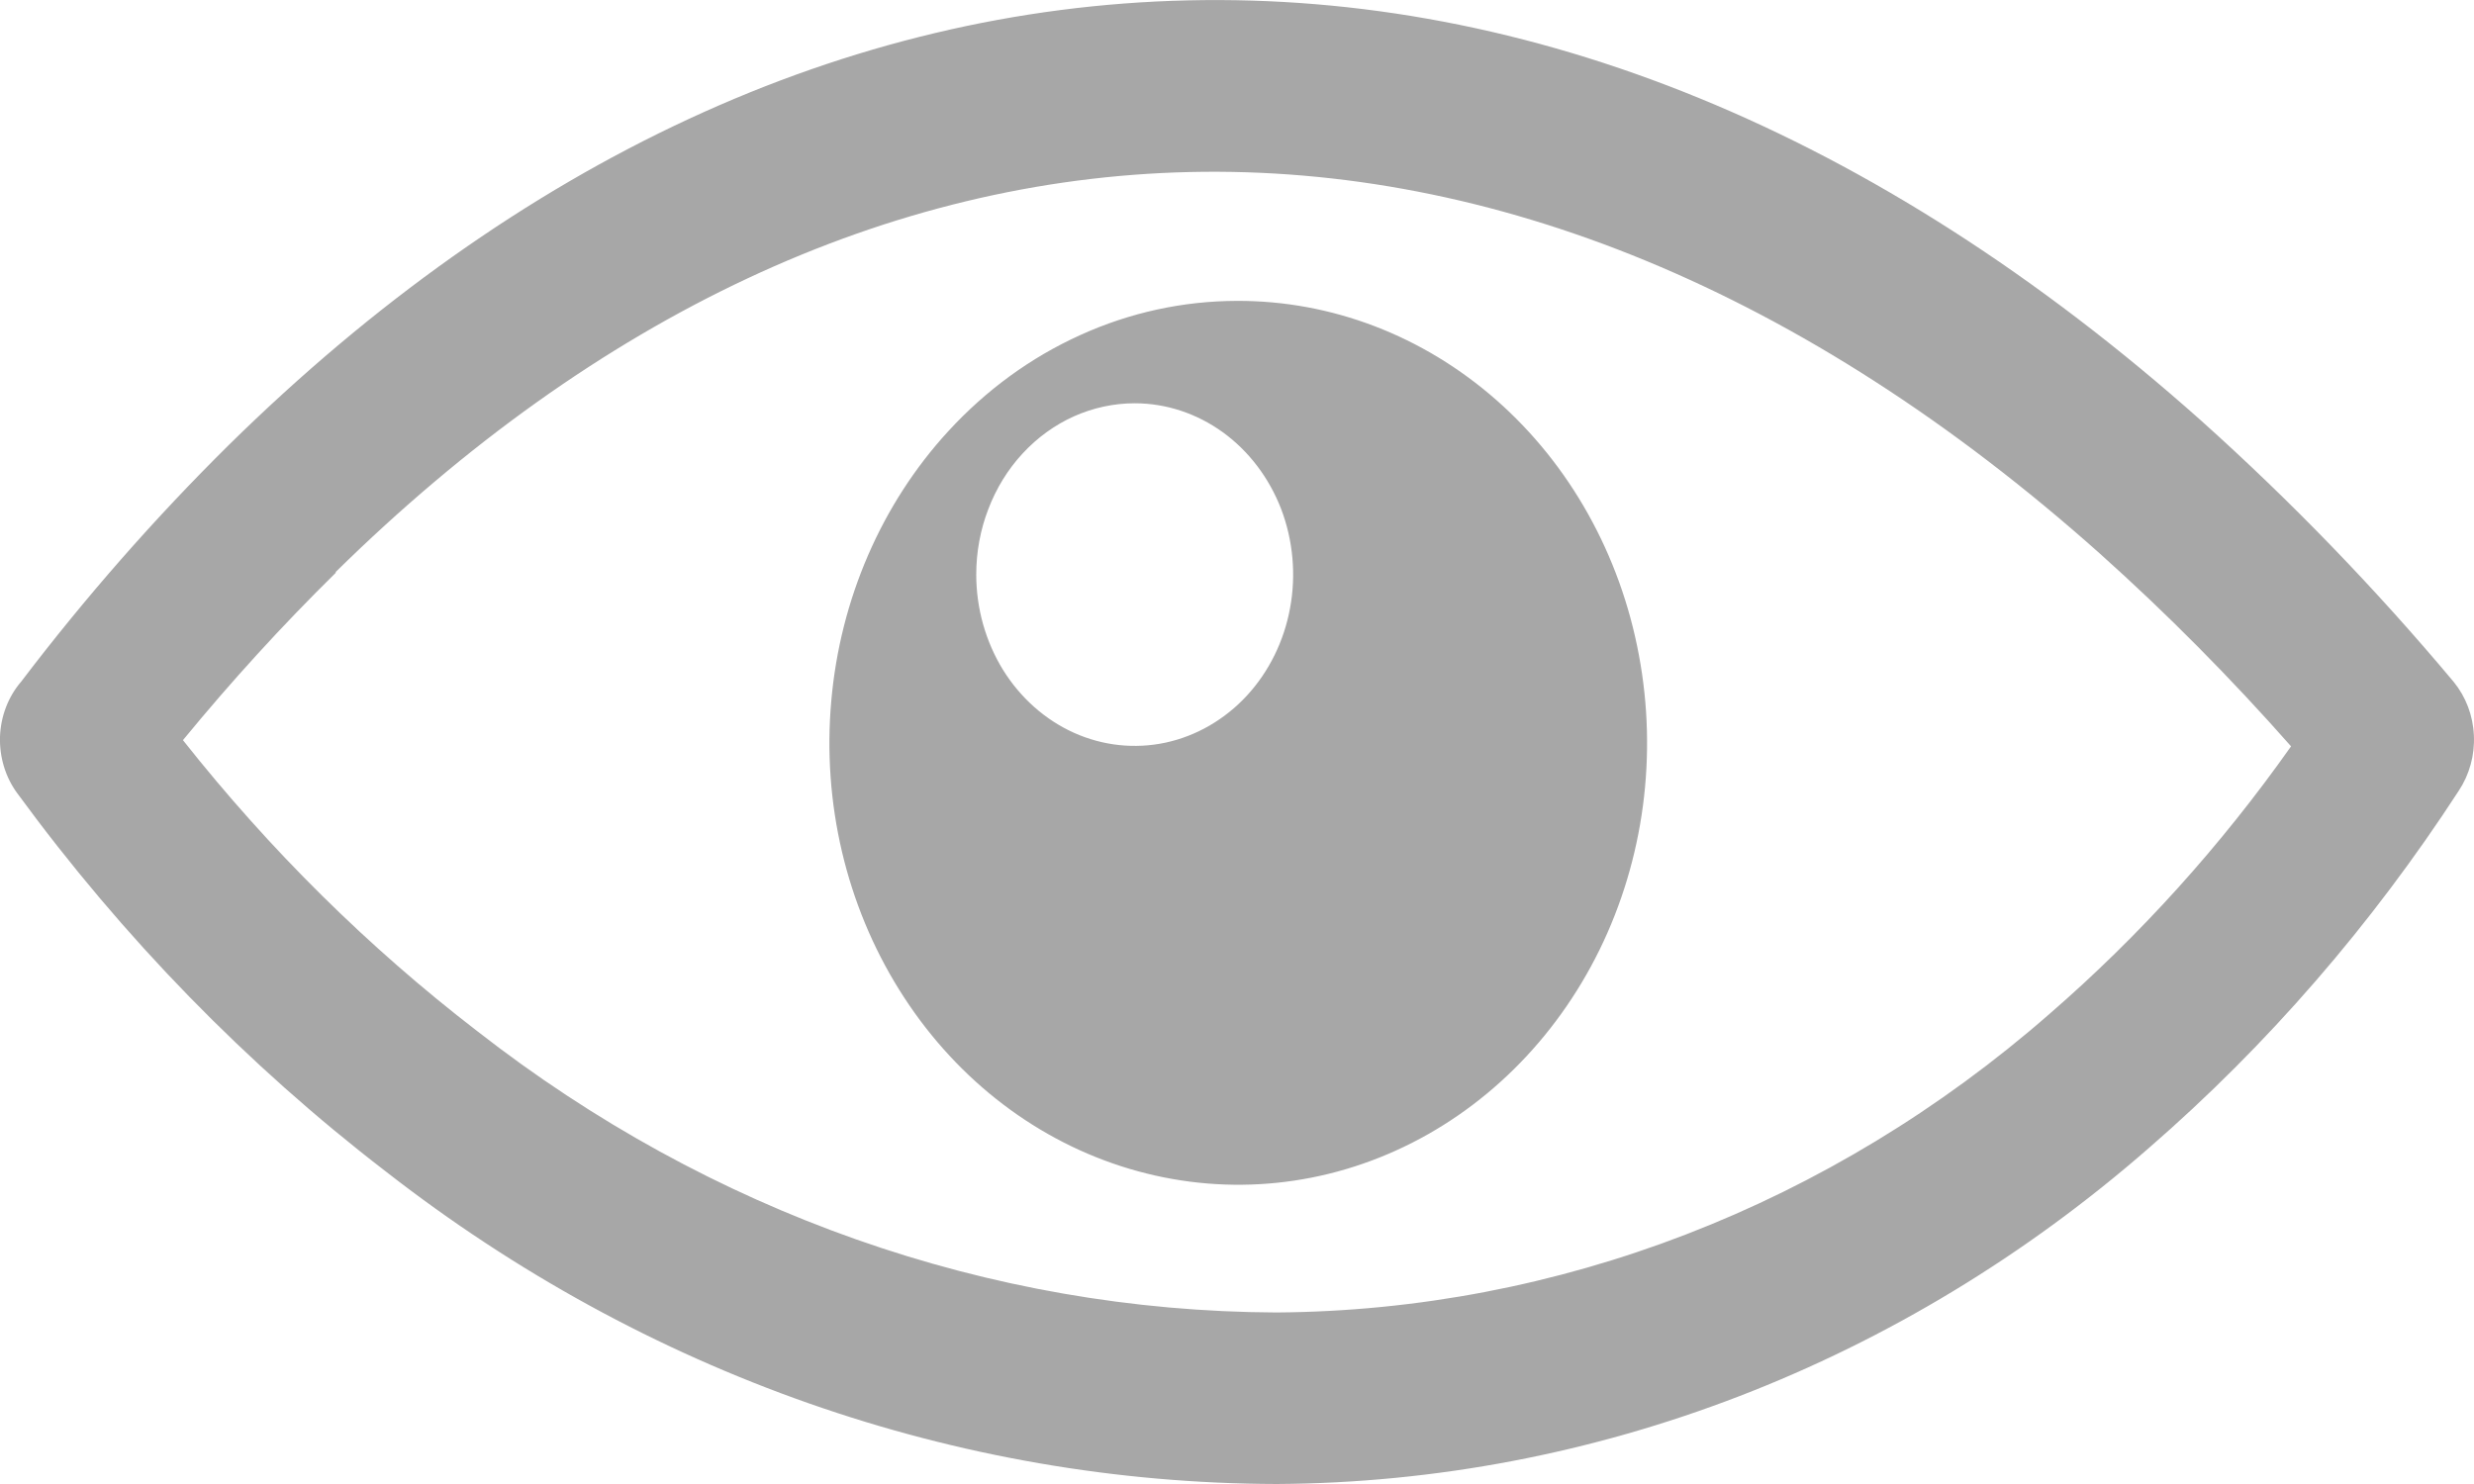 <svg width="20" height="12" viewBox="0 0 20 12" fill="none" xmlns="http://www.w3.org/2000/svg">
<path fill-rule="evenodd" clip-rule="evenodd" d="M9.998 2.433C10.763 2.43 11.505 2.714 12.098 3.236C12.691 3.758 13.098 4.486 13.249 5.297C13.401 6.107 13.289 6.949 12.931 7.68C12.572 8.411 11.991 8.984 11.286 9.303C10.58 9.623 9.795 9.667 9.062 9.43C8.329 9.193 7.696 8.689 7.269 8.003C6.841 7.317 6.647 6.492 6.72 5.669C6.792 4.846 7.126 4.075 7.665 3.488C7.97 3.155 8.333 2.89 8.734 2.709C9.134 2.527 9.564 2.434 9.998 2.433ZM0.171 5.512C0.688 4.832 1.249 4.192 1.85 3.598C4.189 1.296 6.848 0.066 9.601 0.003C12.355 -0.061 15.149 1.044 17.795 3.402C18.521 4.053 19.203 4.758 19.836 5.514C19.934 5.634 19.992 5.786 19.999 5.946C20.007 6.106 19.963 6.264 19.877 6.394C19.172 7.479 18.33 8.451 17.374 9.281C15.377 11.026 12.89 11.985 10.322 12C7.736 11.993 5.217 11.109 3.119 9.473C1.997 8.611 0.994 7.582 0.14 6.415C0.044 6.285 -0.005 6.123 0 5.957C0.006 5.792 0.066 5.634 0.171 5.512ZM2.714 4.632C2.28 5.059 1.868 5.511 1.479 5.985C2.18 6.872 2.979 7.662 3.858 8.338C5.739 9.807 7.997 10.603 10.317 10.613C12.594 10.598 14.798 9.747 16.568 8.199C17.298 7.566 17.954 6.839 18.521 6.035C18.034 5.483 17.518 4.962 16.975 4.476C14.575 2.336 12.055 1.336 9.619 1.391C7.183 1.446 4.822 2.551 2.714 4.625V4.632ZM9.173 3.261C9.427 3.261 9.674 3.343 9.885 3.495C10.095 3.647 10.259 3.863 10.357 4.116C10.453 4.369 10.479 4.648 10.429 4.917C10.38 5.185 10.258 5.432 10.079 5.626C9.9 5.819 9.672 5.951 9.423 6.005C9.175 6.058 8.917 6.031 8.683 5.926C8.449 5.821 8.249 5.643 8.108 5.416C7.968 5.188 7.892 4.92 7.892 4.646C7.892 4.464 7.925 4.284 7.99 4.116C8.054 3.948 8.148 3.795 8.267 3.667C8.386 3.538 8.527 3.436 8.683 3.366C8.838 3.297 9.005 3.261 9.173 3.261Z" fill="#A7A7A7"/>
</svg>
